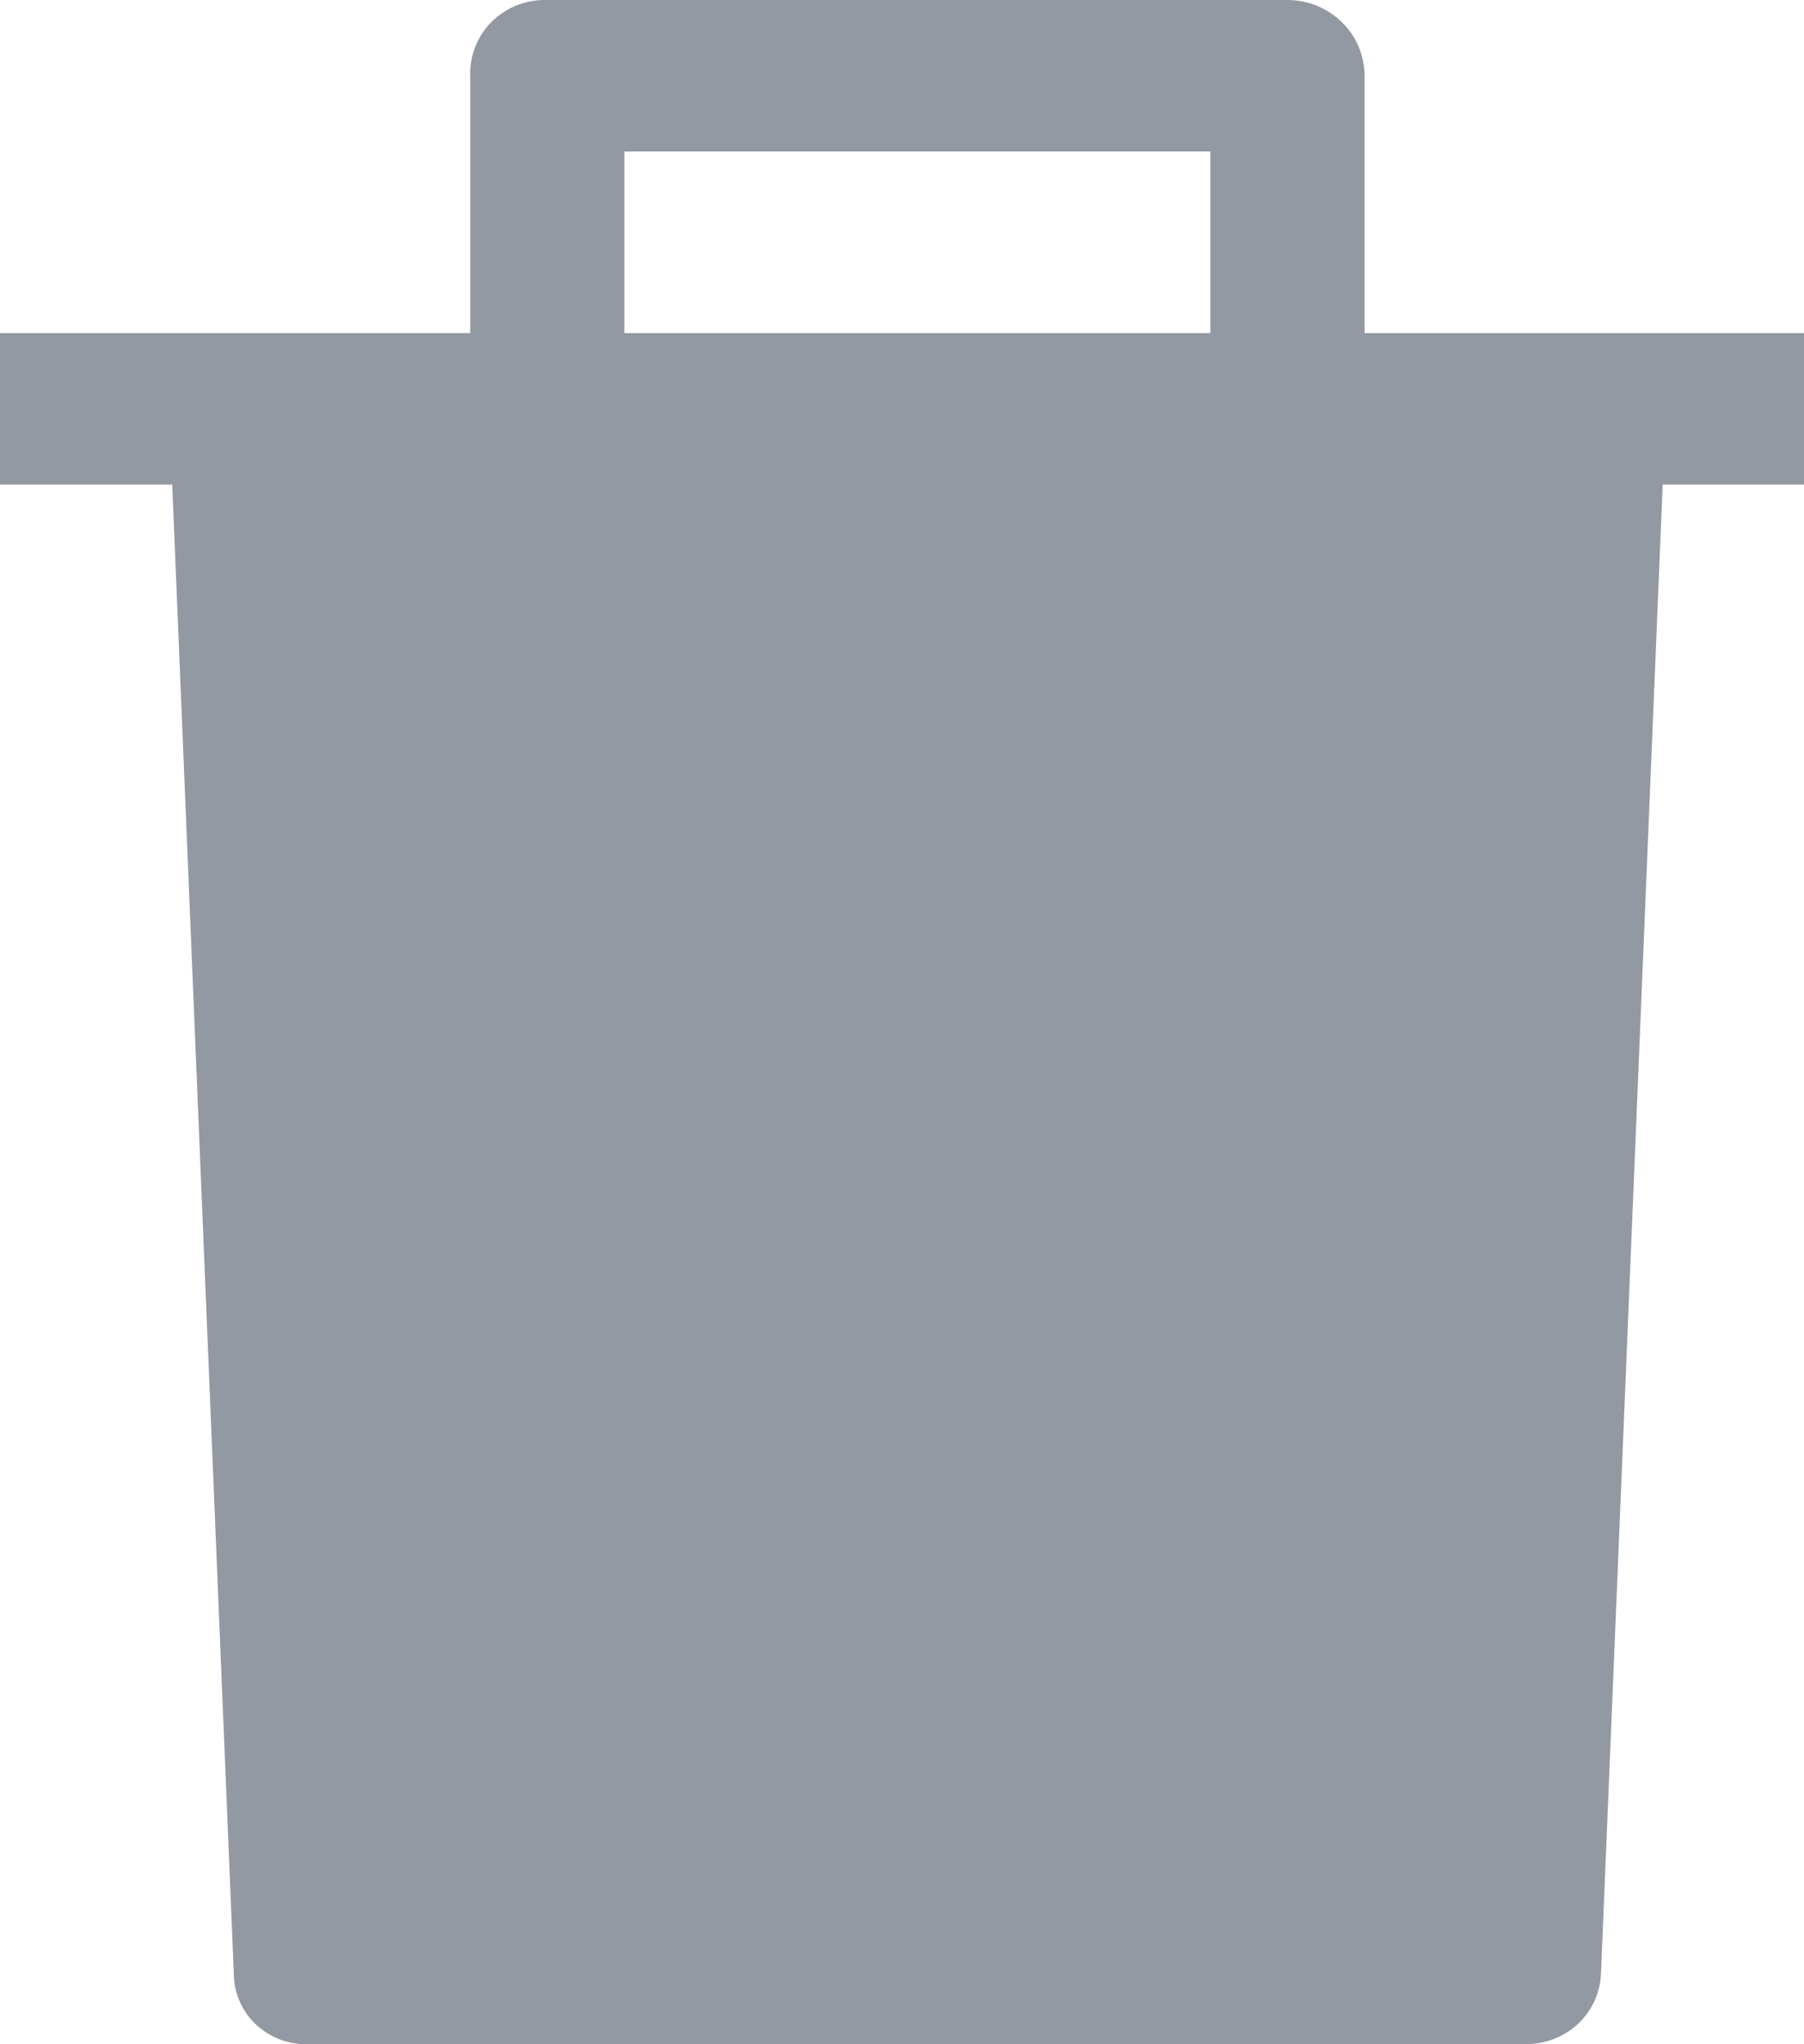 <svg width="15" height="17" viewBox="0 0 15 17" fill="none" xmlns="http://www.w3.org/2000/svg">
<path d="M3.91 0.63C3.907 0.546 3.922 0.463 3.953 0.386C3.984 0.308 4.031 0.237 4.091 0.178C4.152 0.119 4.223 0.073 4.302 0.042C4.382 0.012 4.466 -0.003 4.551 0H10.705C10.875 0 11.038 0.067 11.158 0.185C11.279 0.303 11.346 0.463 11.346 0.63V2.77H15V4.03H13.825L13.312 16.411C13.309 16.491 13.29 16.57 13.257 16.642C13.223 16.715 13.175 16.781 13.116 16.835C13.056 16.89 12.986 16.932 12.91 16.96C12.834 16.988 12.752 17.001 12.671 16.998H2.585C2.503 17.004 2.421 16.993 2.343 16.966C2.266 16.939 2.195 16.897 2.135 16.842C2.074 16.787 2.026 16.72 1.994 16.646C1.961 16.572 1.944 16.492 1.944 16.411L1.432 4.03H5.00093e-07V2.77H3.91V0.63ZM5.192 2.77H10.064V1.26H5.192V2.77Z" fill="#9299A2"/>
</svg>

